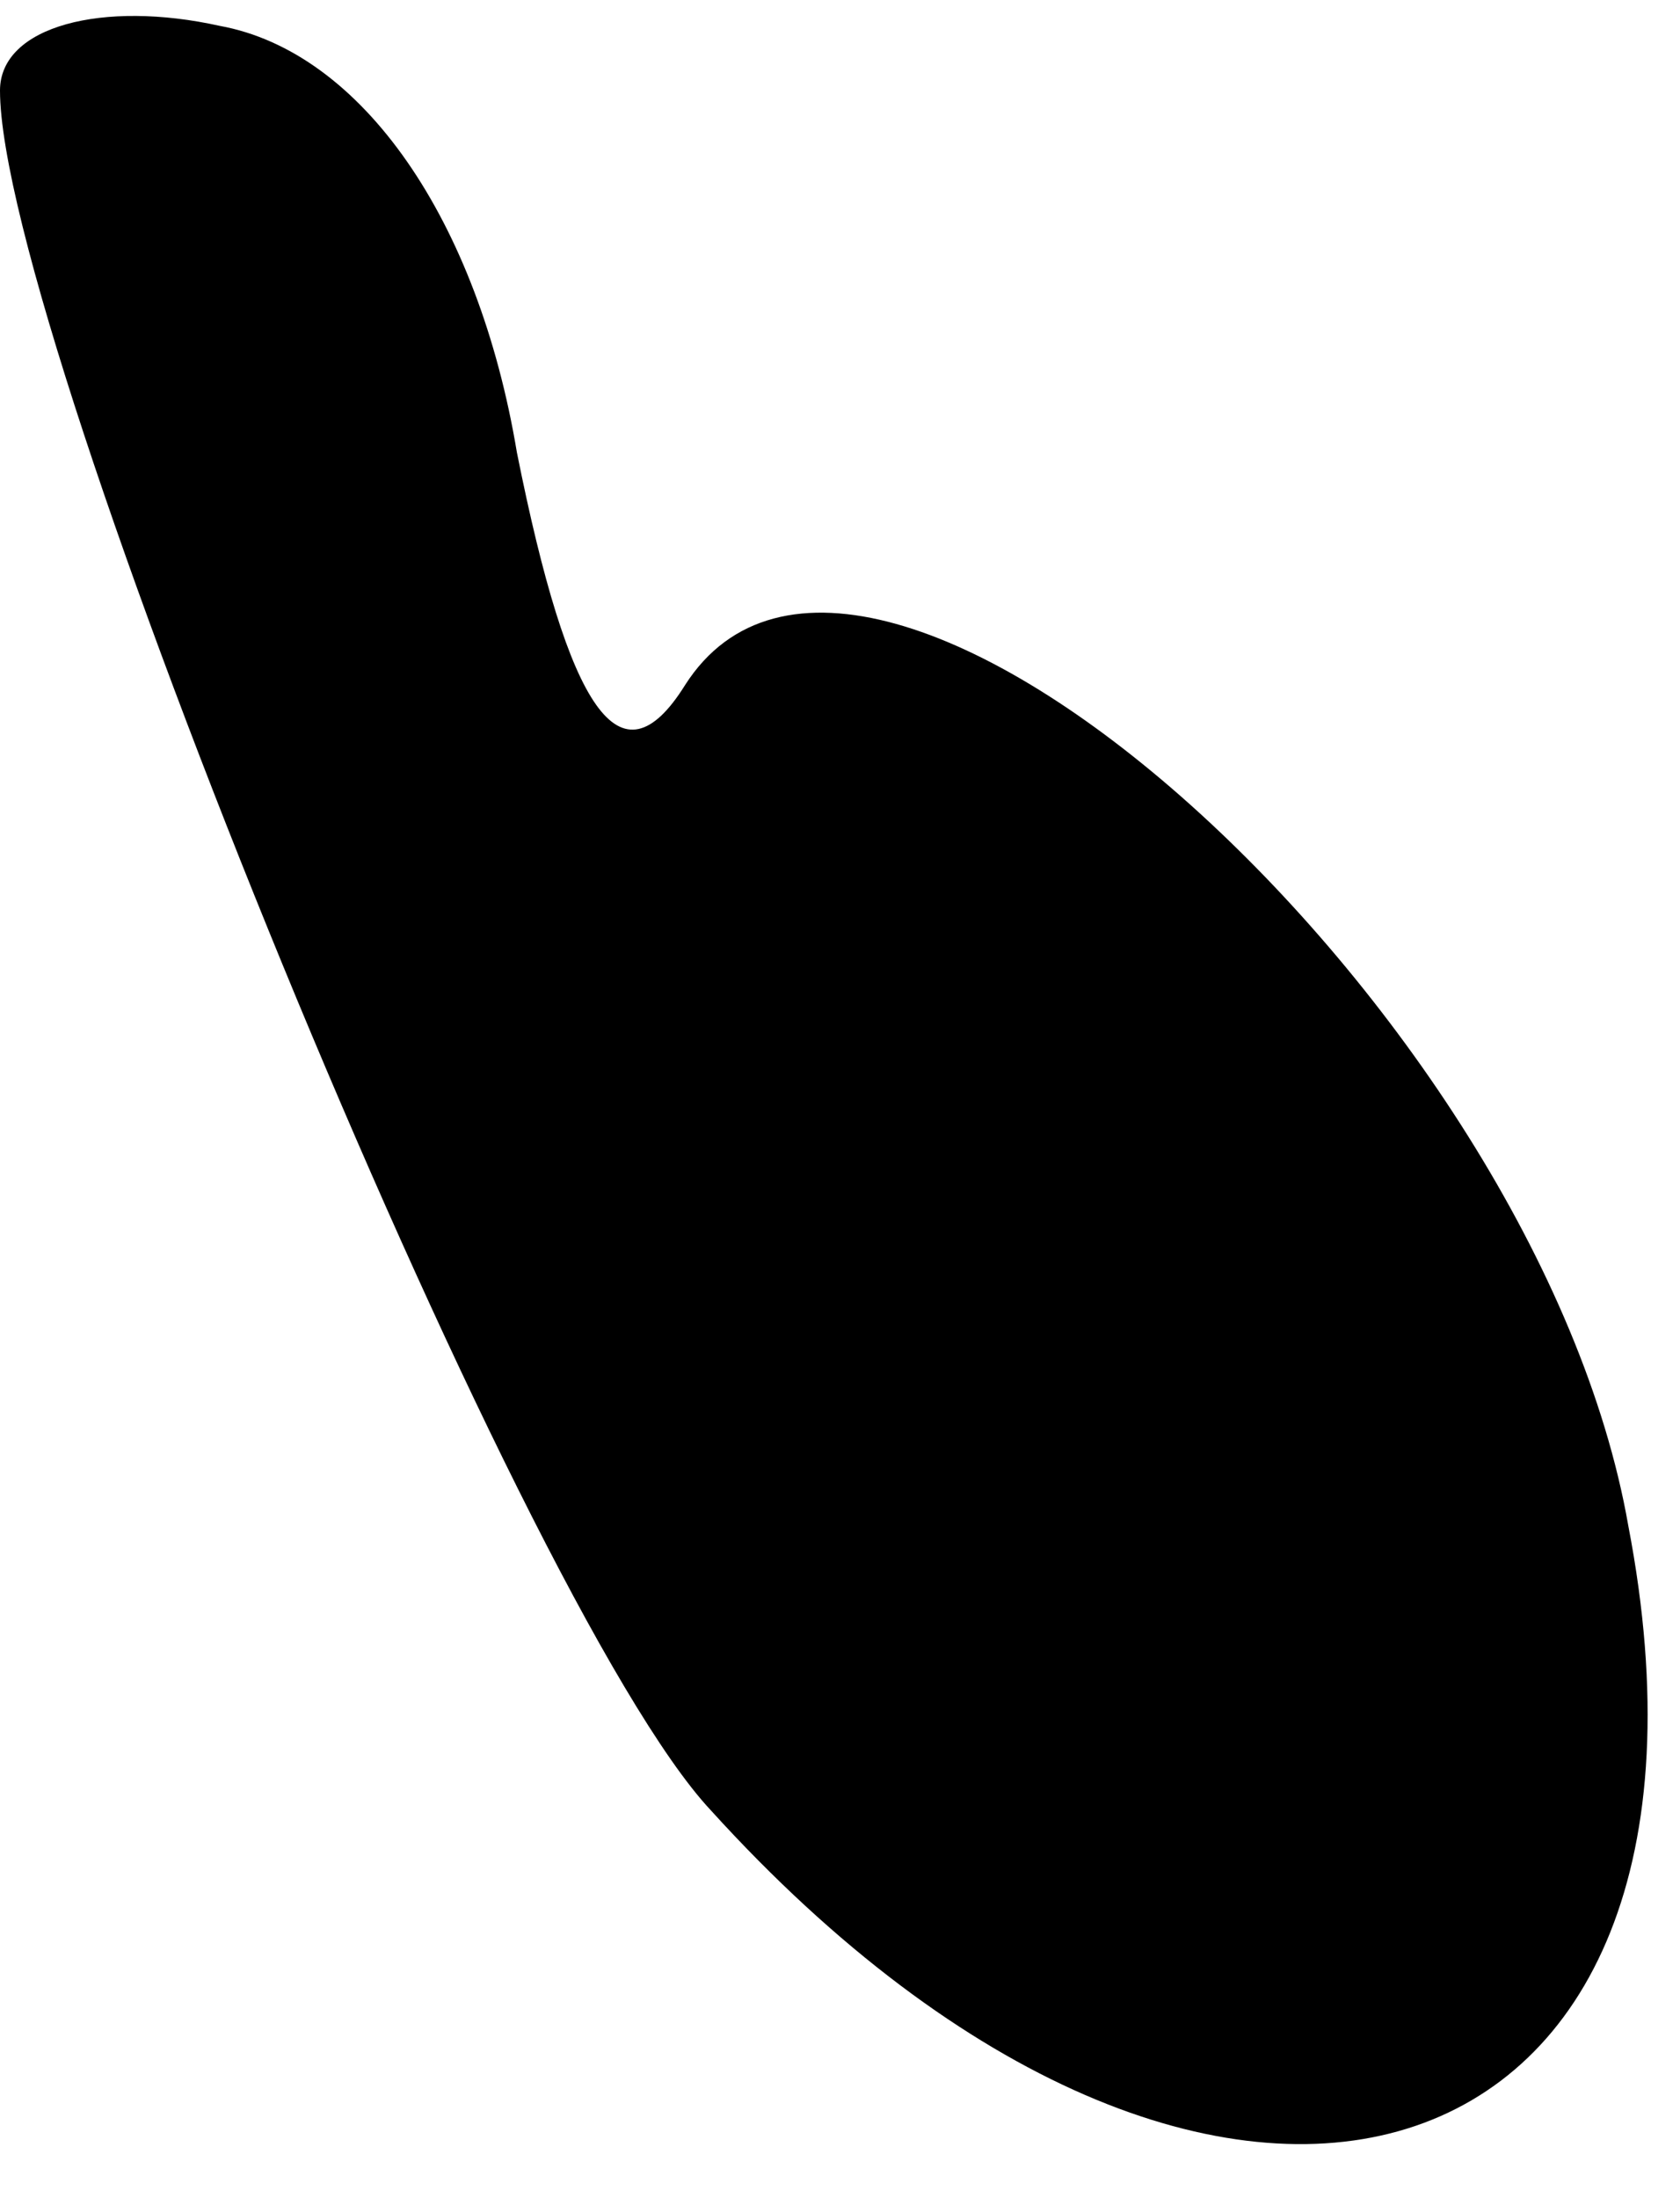 <?xml version="1.0" standalone="no"?>
<!DOCTYPE svg PUBLIC "-//W3C//DTD SVG 20010904//EN"
 "http://www.w3.org/TR/2001/REC-SVG-20010904/DTD/svg10.dtd">
<svg version="1.0" xmlns="http://www.w3.org/2000/svg"
 width="13pt" height="17pt" viewBox="0 0 13 17"
 preserveAspectRatio="xMidYMid meet">
<g transform="translate(0,17) scale(0.1,-0.1)"
fill="#000000" stroke="none">
<path fill="#000000" stroke="none" d="M0 163 c0 -19 40 -117 55 -133 39 -43
81 -30 71 22 -7 40 -59 87 -73 65 -5 -8 -9 -2 -13 18 -3 18 -12 31 -23 33 -9
2 -17 0 -17 -5z"/>
</g>
</svg>
